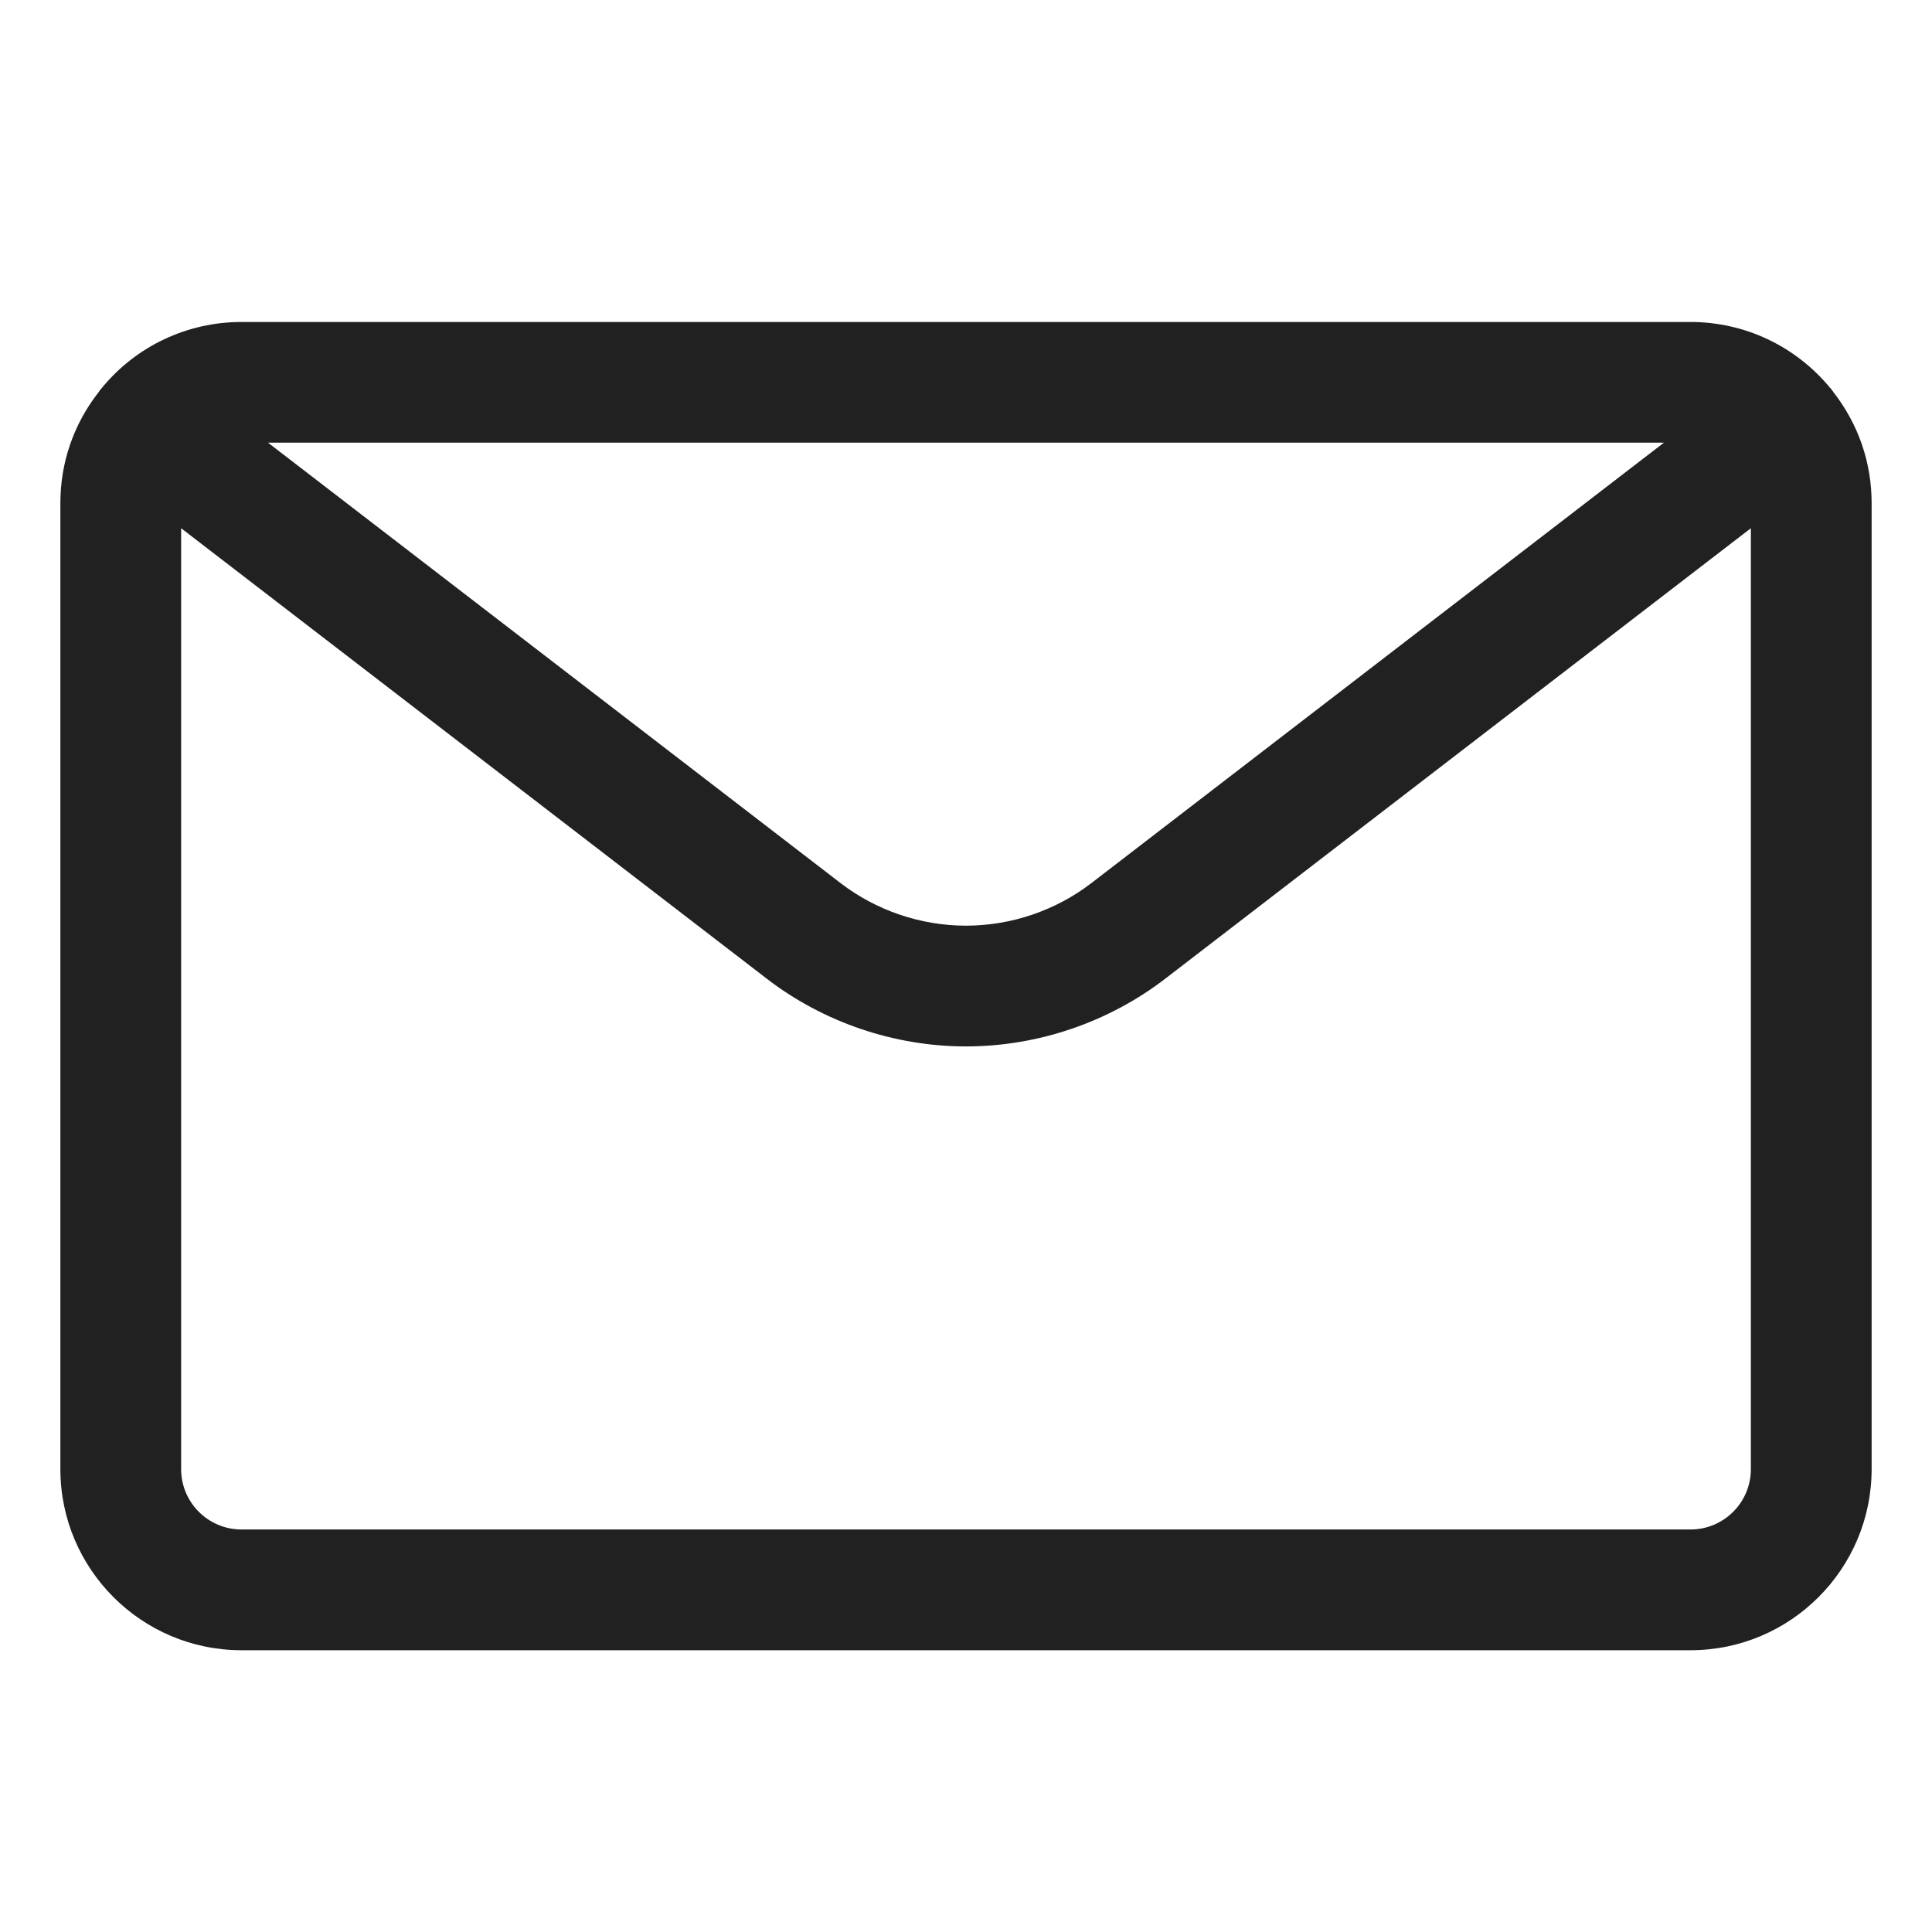 <svg width="32" height="32" viewBox="0 0 32 32" fill="none" xmlns="http://www.w3.org/2000/svg">
    <path d="M4 27.333C2.345 27.333 1 25.988 1 24.333V8.333C1 7.661 1.219 7.025 1.635 6.493C1.644 6.479 1.655 6.464 1.664 6.452C1.672 6.441 1.684 6.428 1.695 6.416C2.261 5.731 3.103 5.333 4 5.333H28C28.895 5.333 29.735 5.729 30.308 6.419C30.321 6.432 30.333 6.447 30.343 6.46C30.351 6.469 30.359 6.483 30.367 6.495C30.781 7.027 31 7.661 31 8.333V24.333C31 25.988 29.655 27.333 28 27.333H4ZM3 24.333C3 24.885 3.448 25.333 4 25.333H28C28.552 25.333 29 24.885 29 24.333V8.749L19.299 16.211C18.36 16.933 17.188 17.332 16 17.332C14.812 17.332 13.64 16.933 12.701 16.211L3 8.749V24.333ZM13.92 14.625C14.512 15.081 15.251 15.332 16 15.332C16.749 15.332 17.487 15.081 18.079 14.625L27.56 7.332H4.439L13.92 14.625Z" fill="#212121"/>
</svg>
